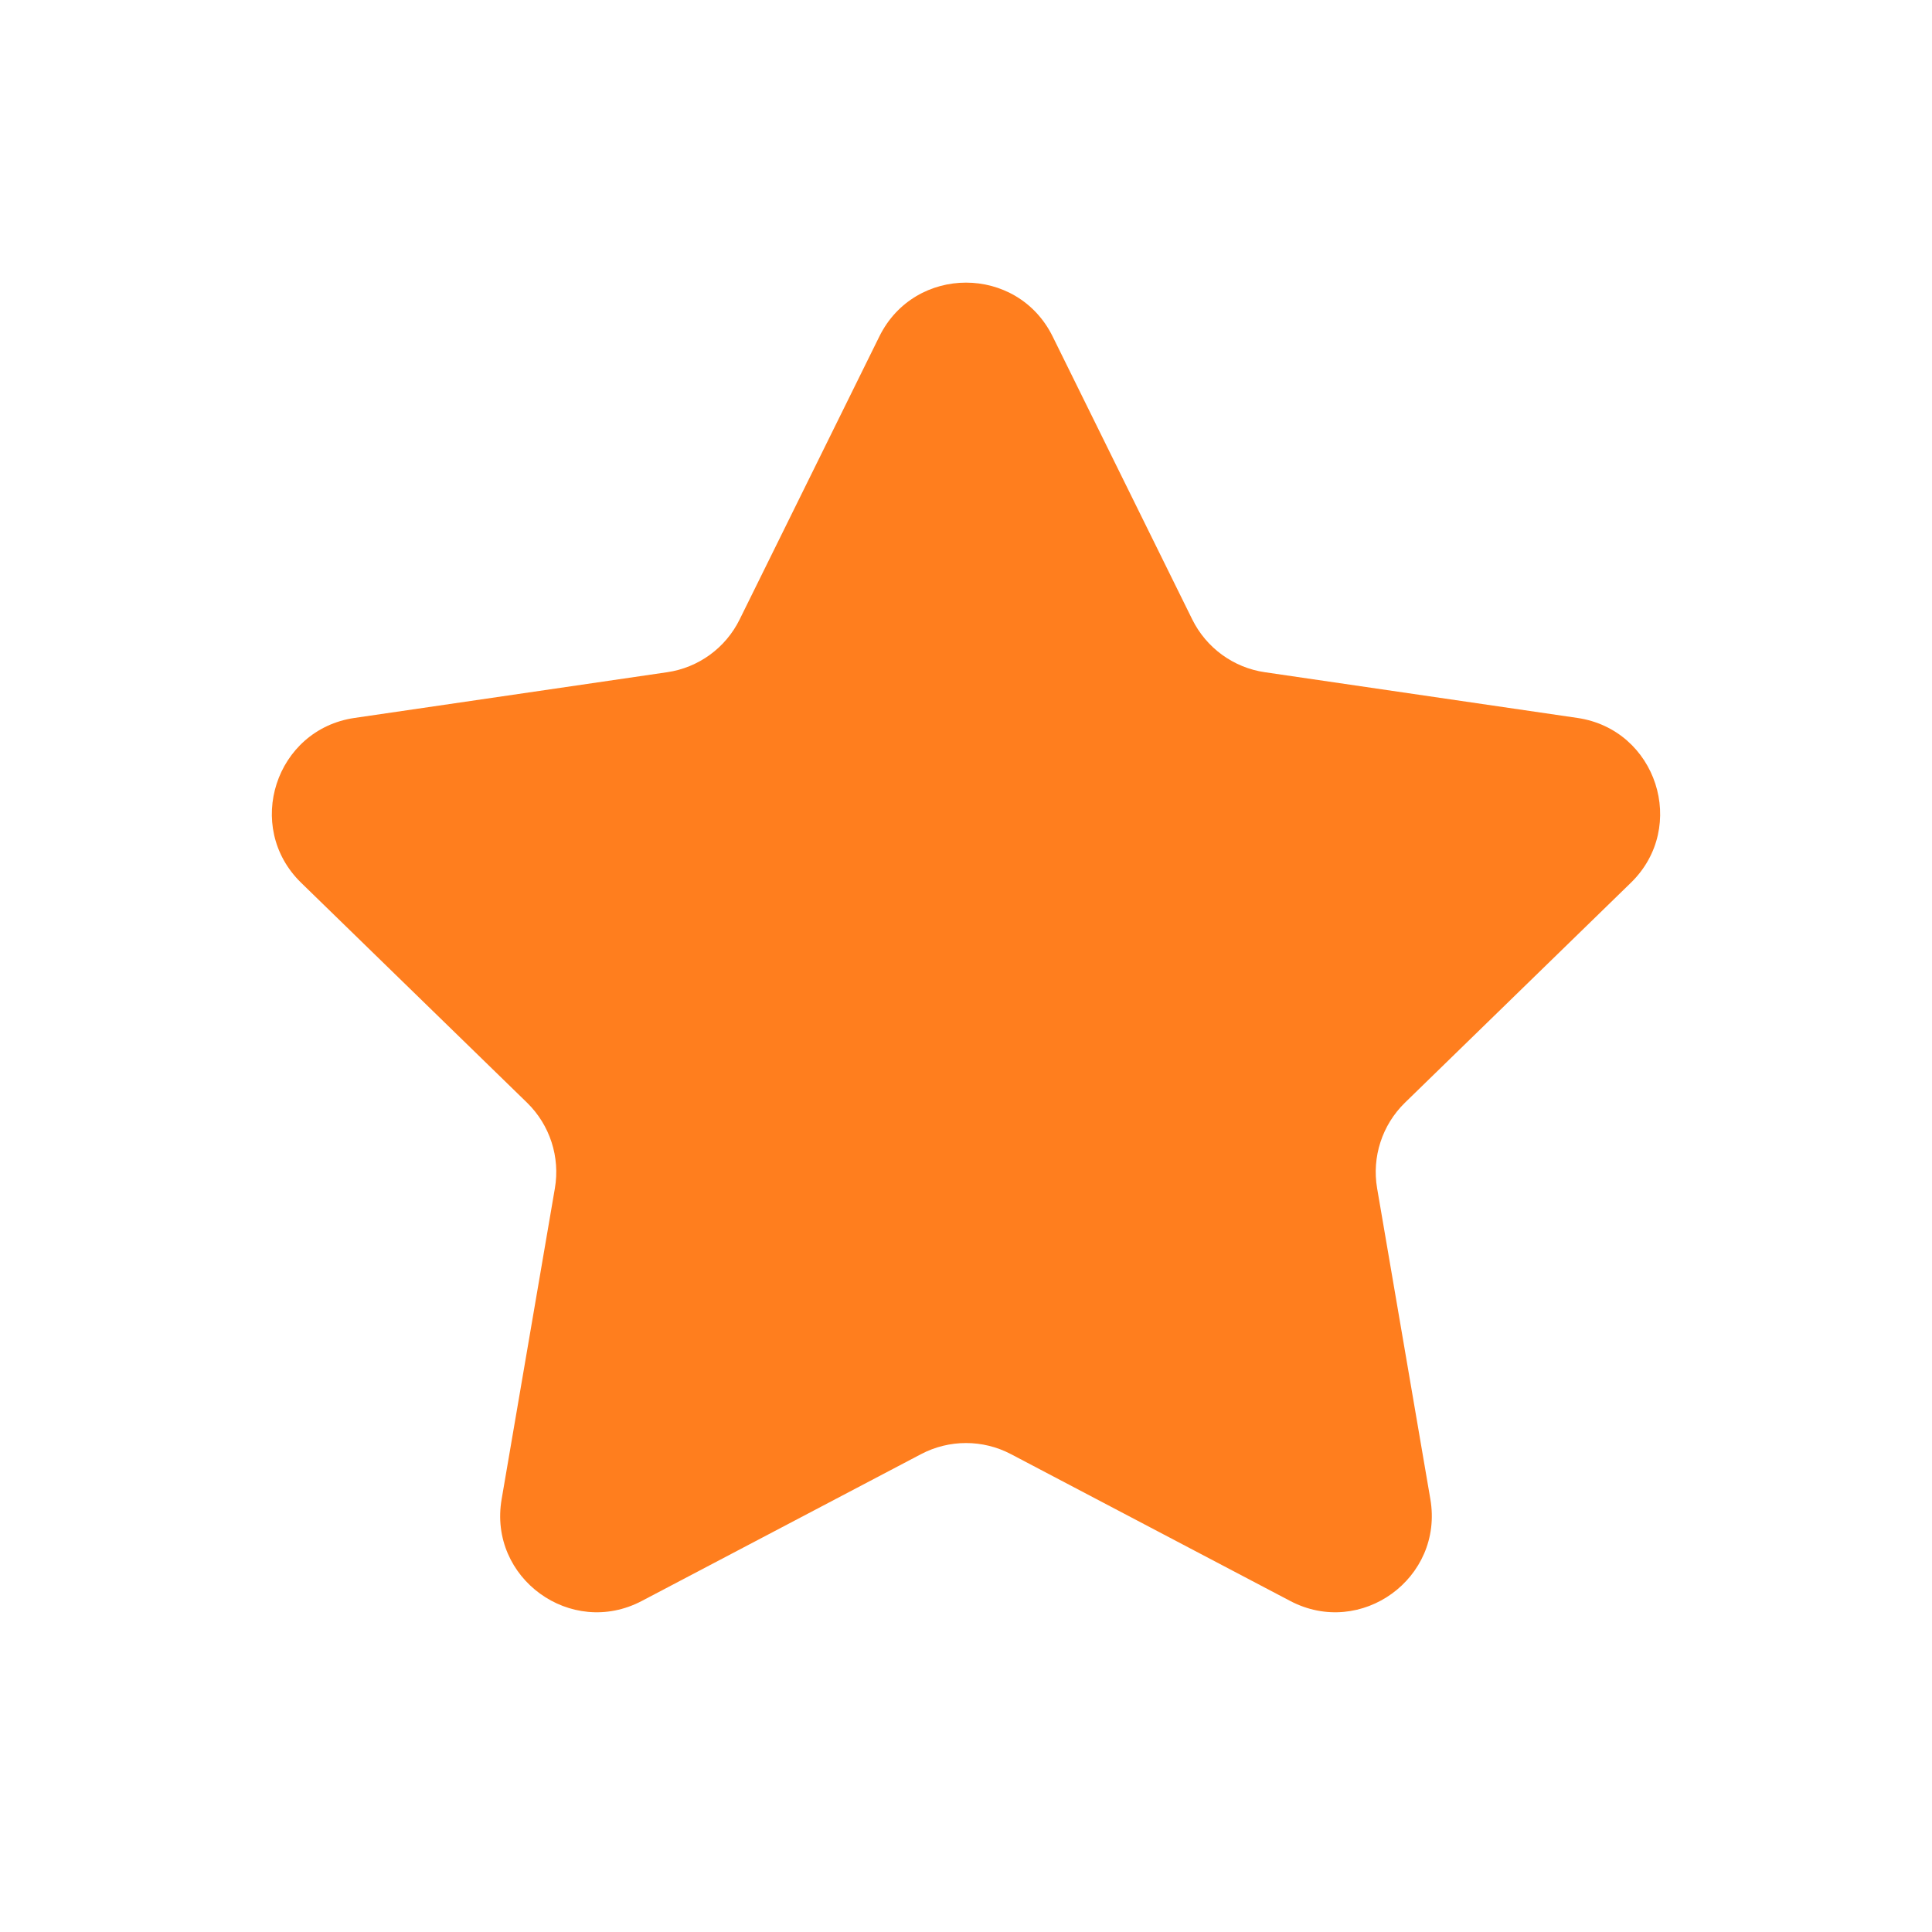 <svg width="20" height="20" viewBox="0 0 20 20" fill="none" xmlns="http://www.w3.org/2000/svg">
<path d="M9.103 3.483C9.47 2.74 10.53 2.74 10.897 3.483L12.342 6.412C12.488 6.707 12.769 6.912 13.095 6.959L16.329 7.432C17.149 7.552 17.476 8.56 16.883 9.138L14.543 11.416C14.308 11.646 14.2 11.977 14.256 12.302L14.807 15.519C14.947 16.336 14.09 16.959 13.356 16.573L10.465 15.053C10.174 14.9 9.826 14.9 9.535 15.053L6.644 16.573C5.91 16.959 5.052 16.336 5.193 15.519L5.744 12.302C5.8 11.977 5.692 11.646 5.457 11.416L3.117 9.138C2.524 8.56 2.851 7.552 3.67 7.432L6.905 6.959C7.231 6.912 7.512 6.707 7.657 6.412L9.103 3.483Z" fill="#FF7E1E"/>
</svg>
